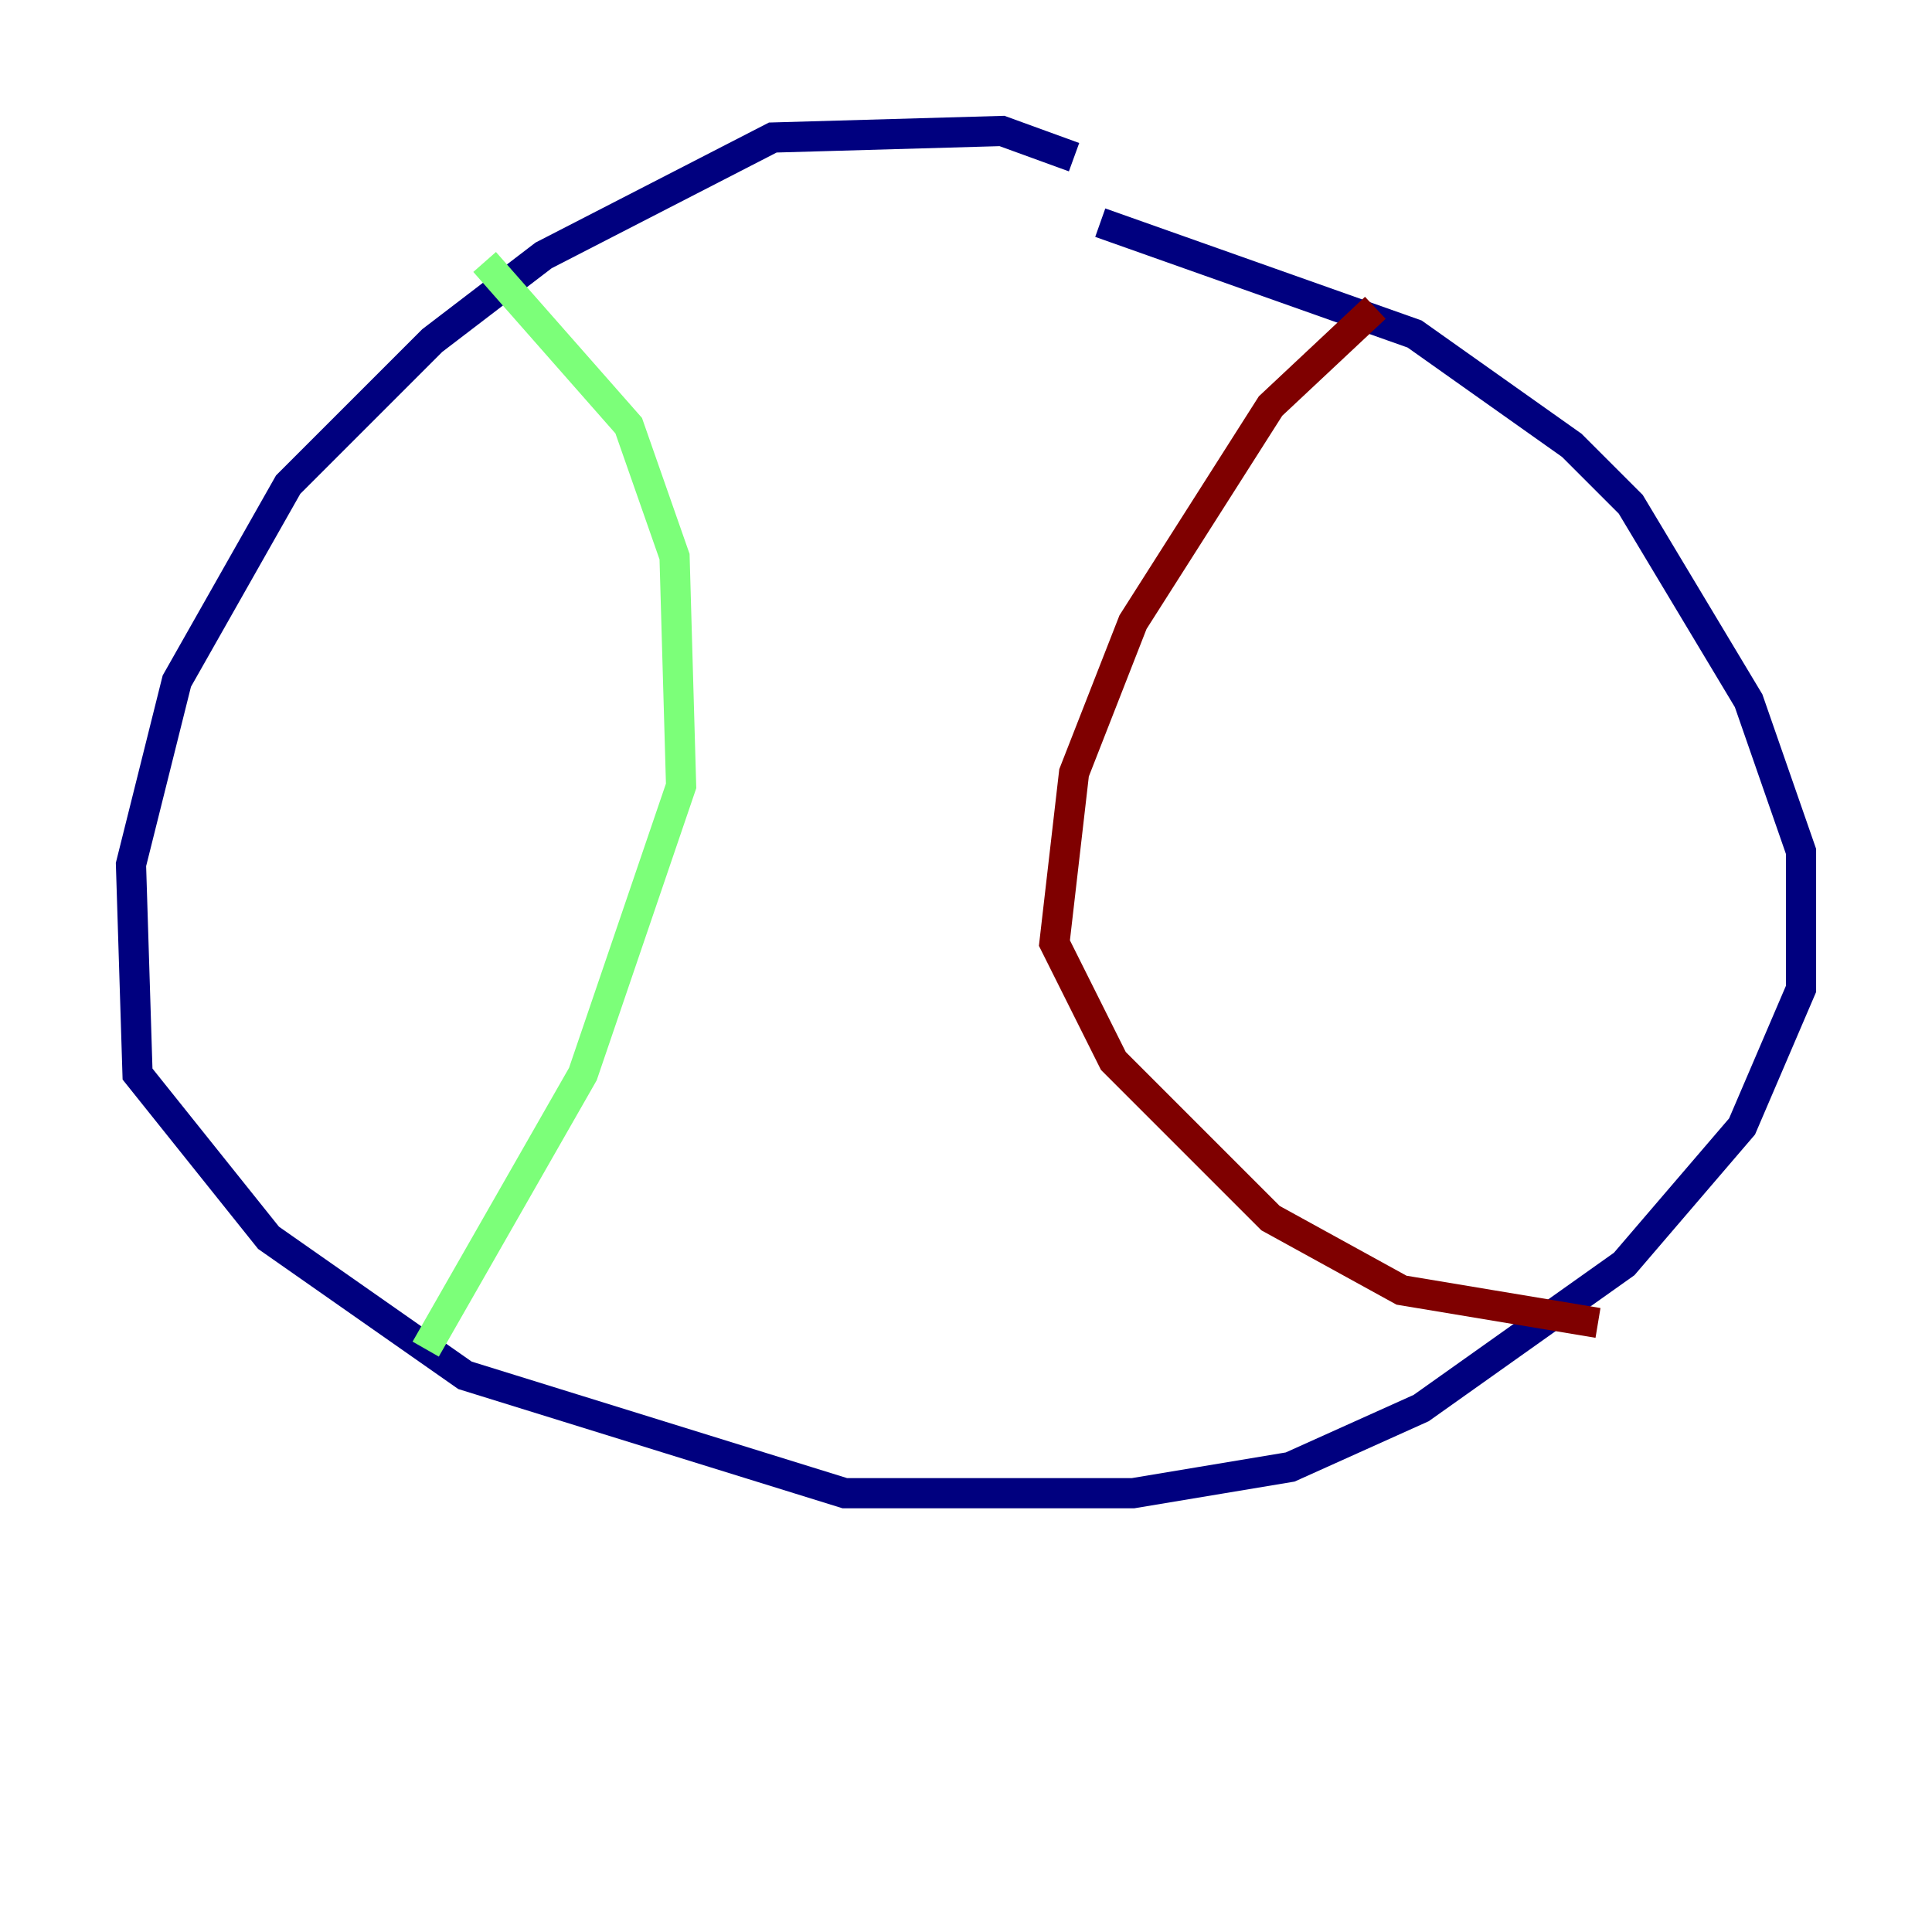<?xml version="1.0" encoding="utf-8" ?>
<svg baseProfile="tiny" height="128" version="1.2" viewBox="0,0,128,128" width="128" xmlns="http://www.w3.org/2000/svg" xmlns:ev="http://www.w3.org/2001/xml-events" xmlns:xlink="http://www.w3.org/1999/xlink"><defs /><polyline fill="none" points="71.159,10.414 66.386,8.678 51.2,9.112 36.014,16.922 28.637,22.563 19.091,32.108 11.715,45.125 8.678,57.275 9.112,71.159 17.79,82.007 30.807,91.119 55.973,98.929 75.064,98.929 85.478,97.193 94.156,93.288 107.607,83.742 115.417,74.63 119.322,65.519 119.322,56.407 115.851,46.427 108.041,33.41 104.136,29.505 93.722,22.129 72.895,14.752" stroke="#00007f" stroke-width="2" /><polyline fill="none" points="32.108,17.356 41.654,28.203 44.691,36.881 45.125,52.068 38.617,71.159 28.203,89.383" stroke="#7cff79" stroke-width="2" /><polyline fill="none" points="91.119,20.393 84.176,26.902 75.064,41.22 71.159,51.2 69.858,62.481 73.763,70.291 84.176,80.705 92.854,85.478 105.871,87.647" stroke="#7f0000" stroke-width="2" /></svg>